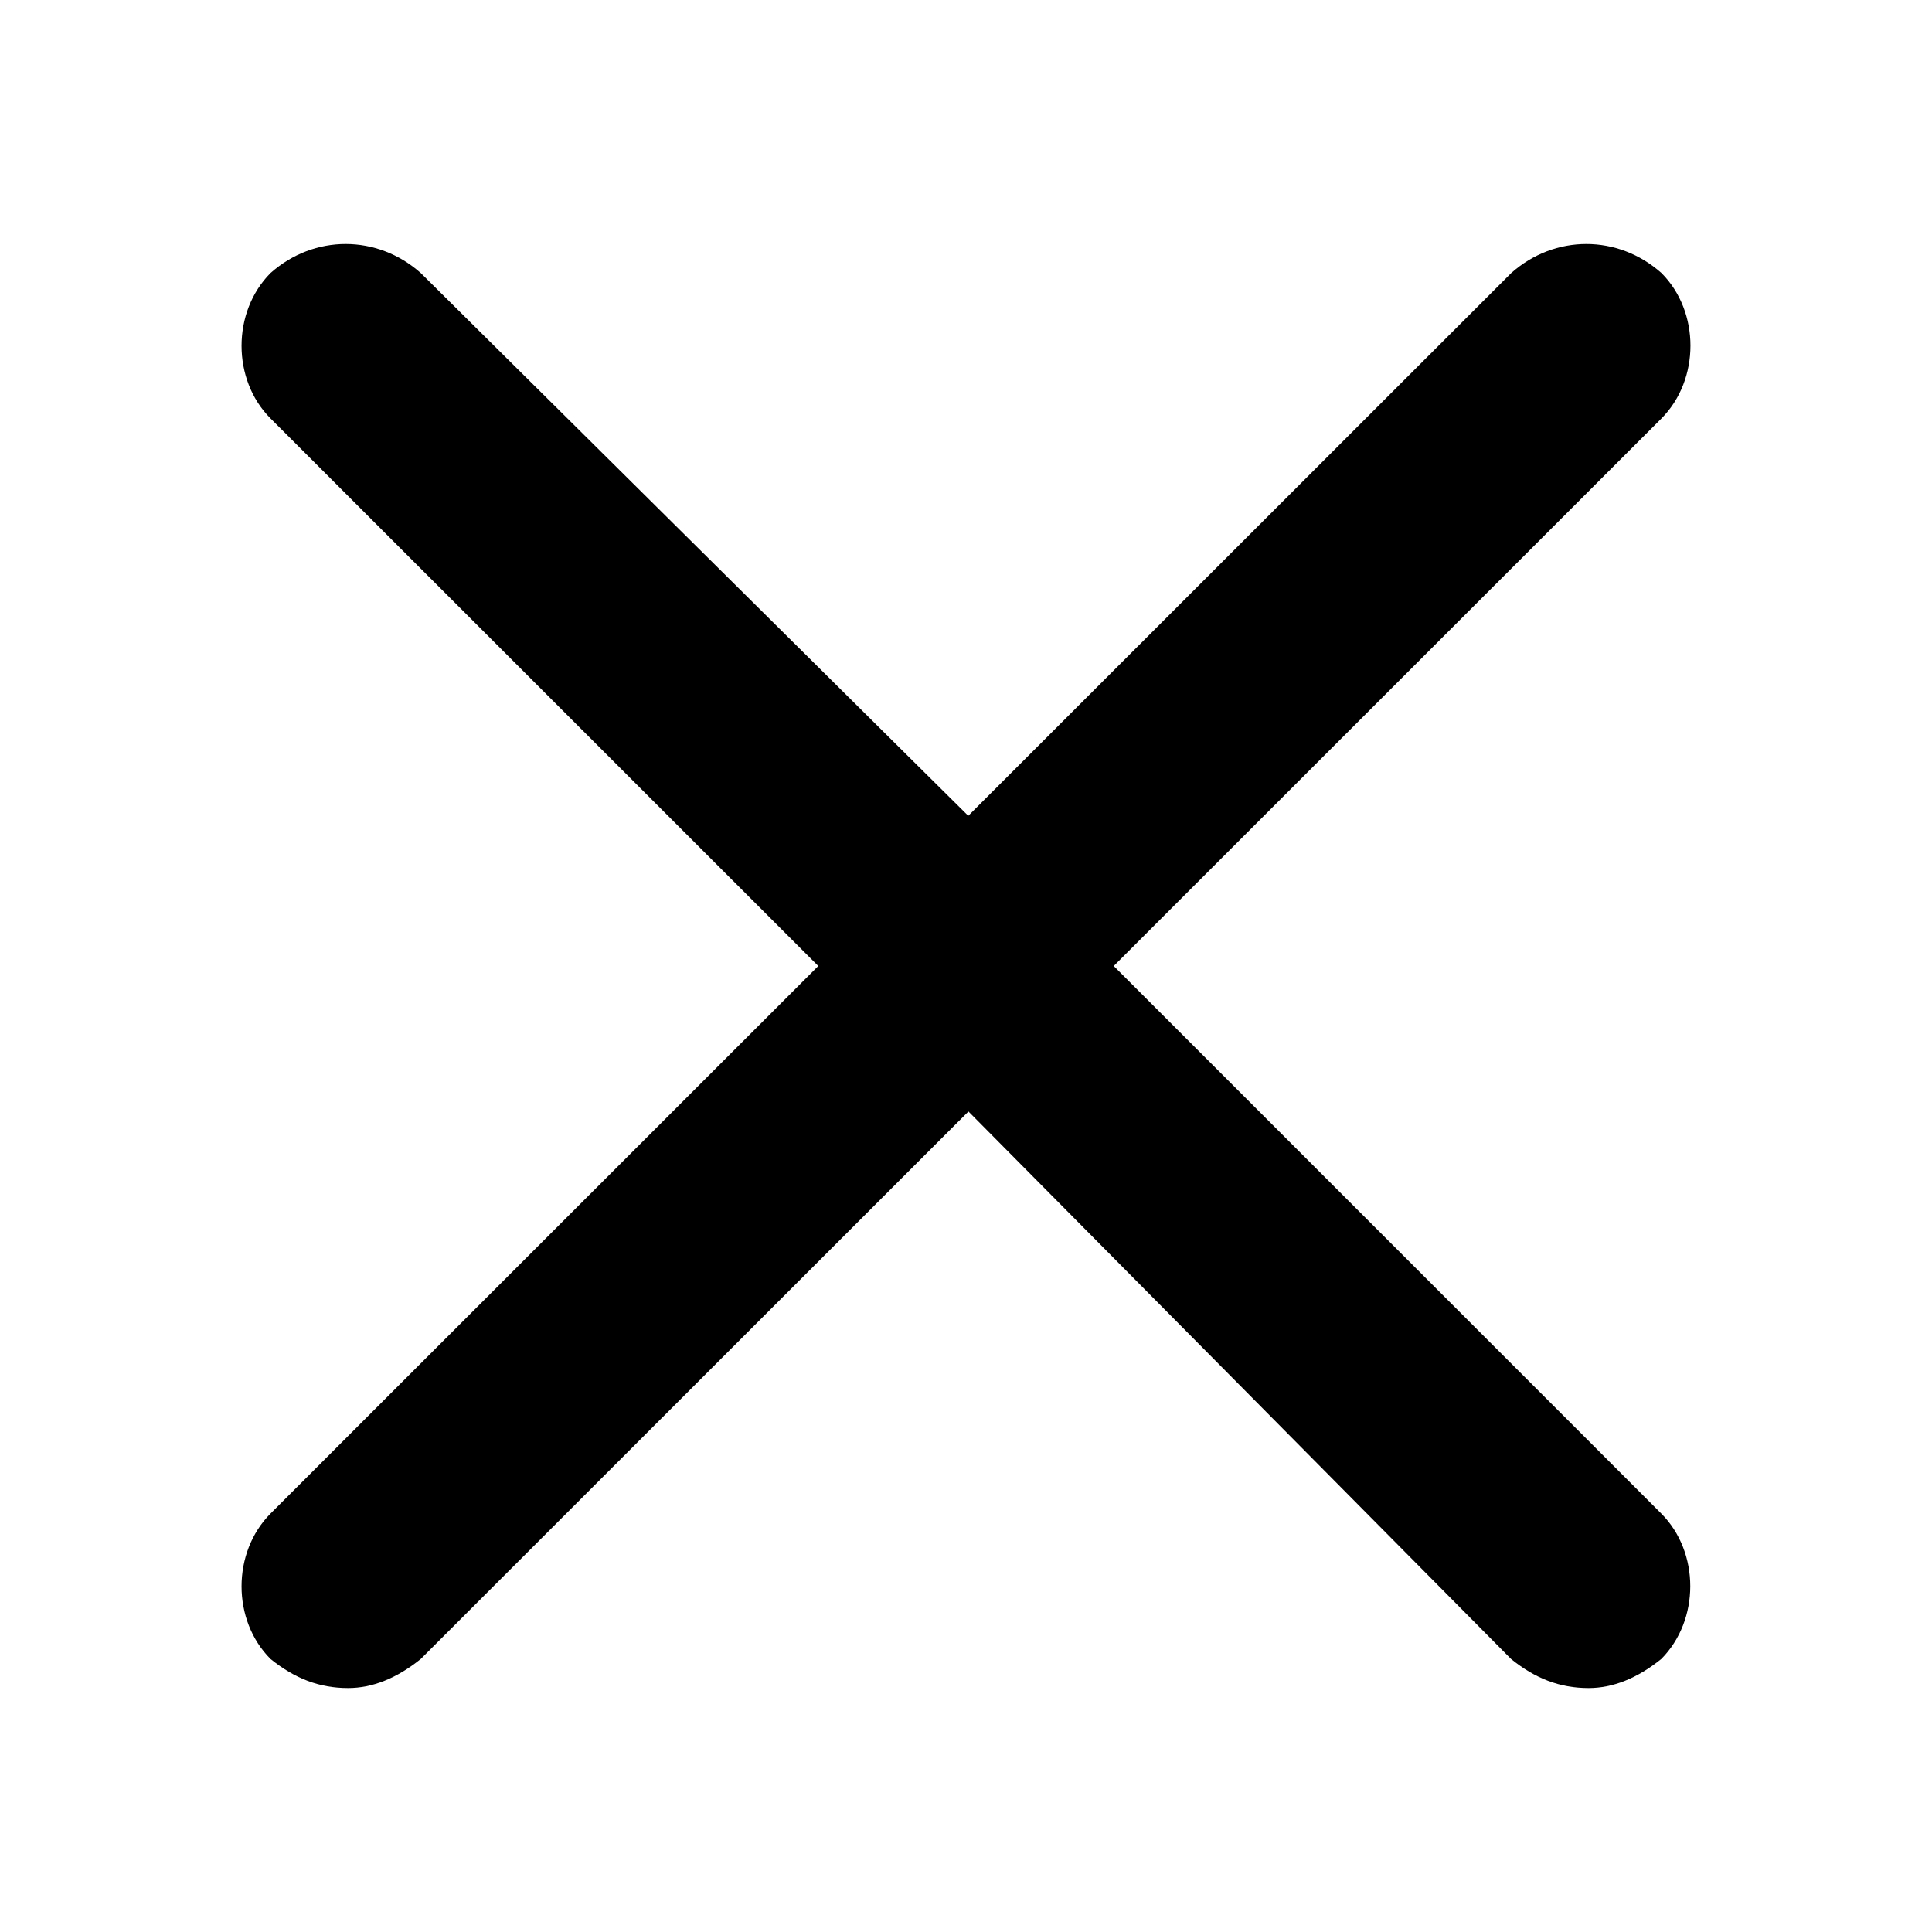 <?xml version="1.0" encoding="utf-8"?>
<!-- Generator: Adobe Illustrator 23.0.2, SVG Export Plug-In . SVG Version: 6.00 Build 0)  -->
<svg version="1.1" id="Layer_1" xmlns="http://www.w3.org/2000/svg" xmlns:xlink="http://www.w3.org/1999/xlink" x="0px" y="0px"
	 viewBox="0 0 1024 1024" style="enable-background:new 0 0 1024 1024;" xml:space="preserve">
<path d="M590.3,512l290.2,290.2c20.5,20.5,20.5,56.5,0,77.1c-12.8,10.3-25.7,15.4-38.5,15.4c-15.4,0-28.3-5.1-41.1-15.4L513.3,589.1
	L223,879.3c-12.8,10.3-25.7,15.4-38.5,15.4c-15.4,0-28.3-5.1-41.1-15.4c-20.5-20.5-20.5-56.5,0-77.1L433.7,512L143.4,221.8
	c-20.5-20.5-20.5-56.5,0-77.1c23.1-20.5,56.5-20.5,79.6,0l290.2,287.7L801,144.7c23.1-20.5,56.5-20.5,79.6,0
	c20.5,20.5,20.5,56.5,0,77.1L590.3,512z"/>
</svg>
